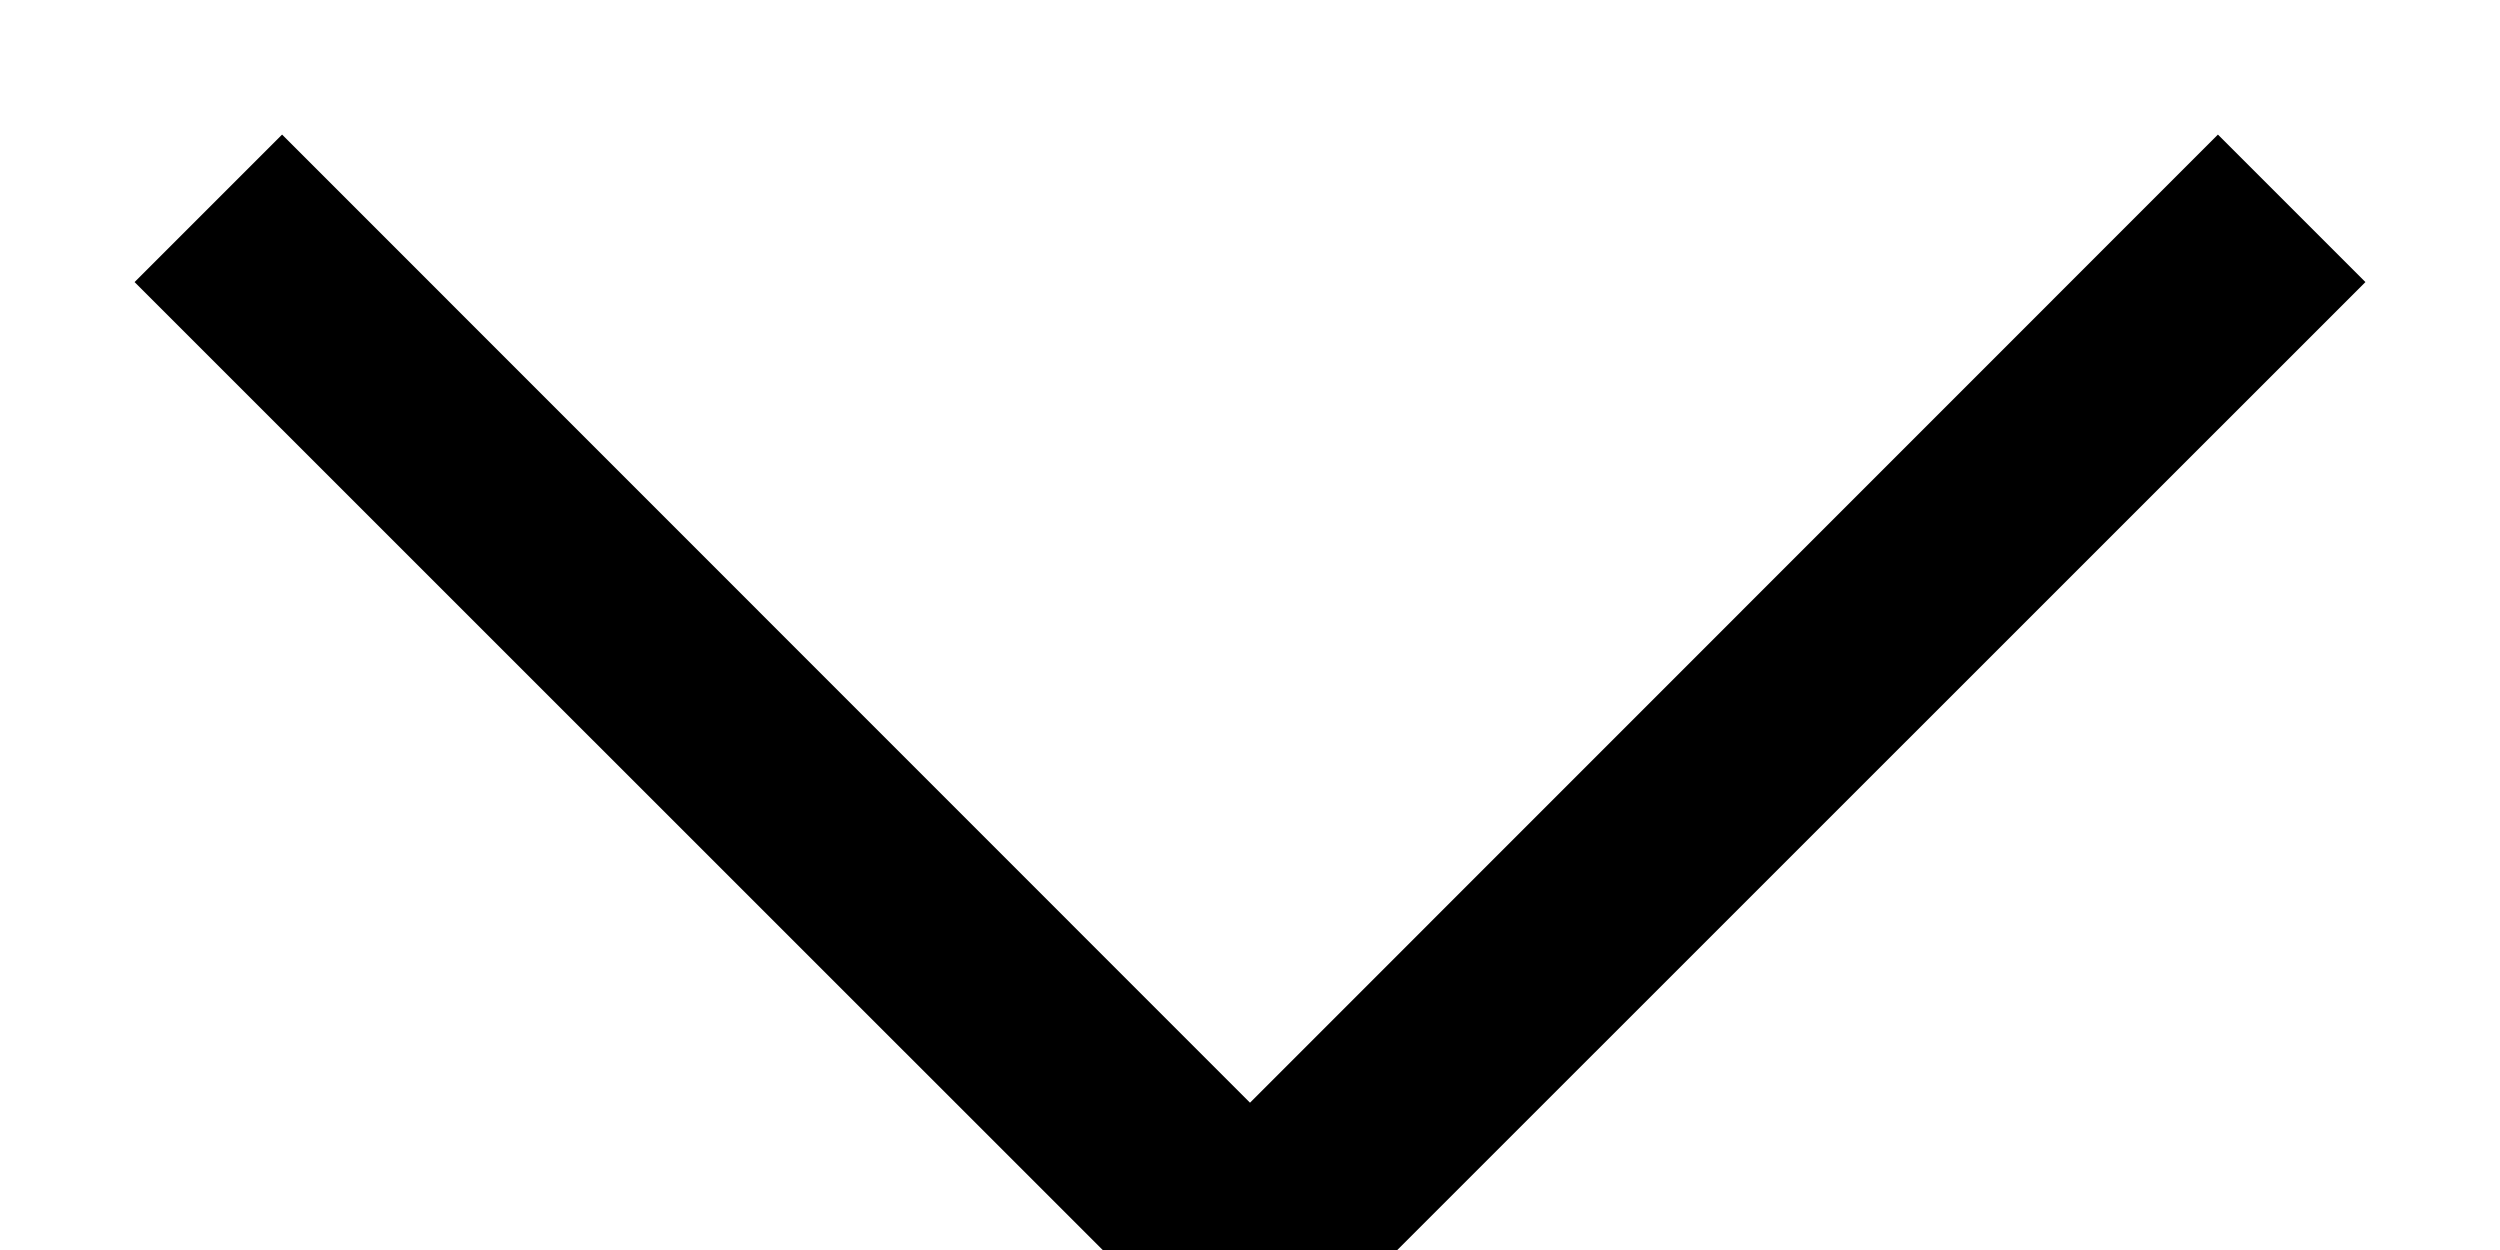 <svg width="12" height="6" viewBox="0 0 12 6" fill="none" xmlns="http://www.w3.org/2000/svg">
<path fill-rule="evenodd" clip-rule="evenodd" d="M5.293 6L0.646 1.354L1.354 0.646L6 5.293L10.646 0.646L11.354 1.354L6.707 6H5.293Z" fill="currentColor"/>
</svg>
